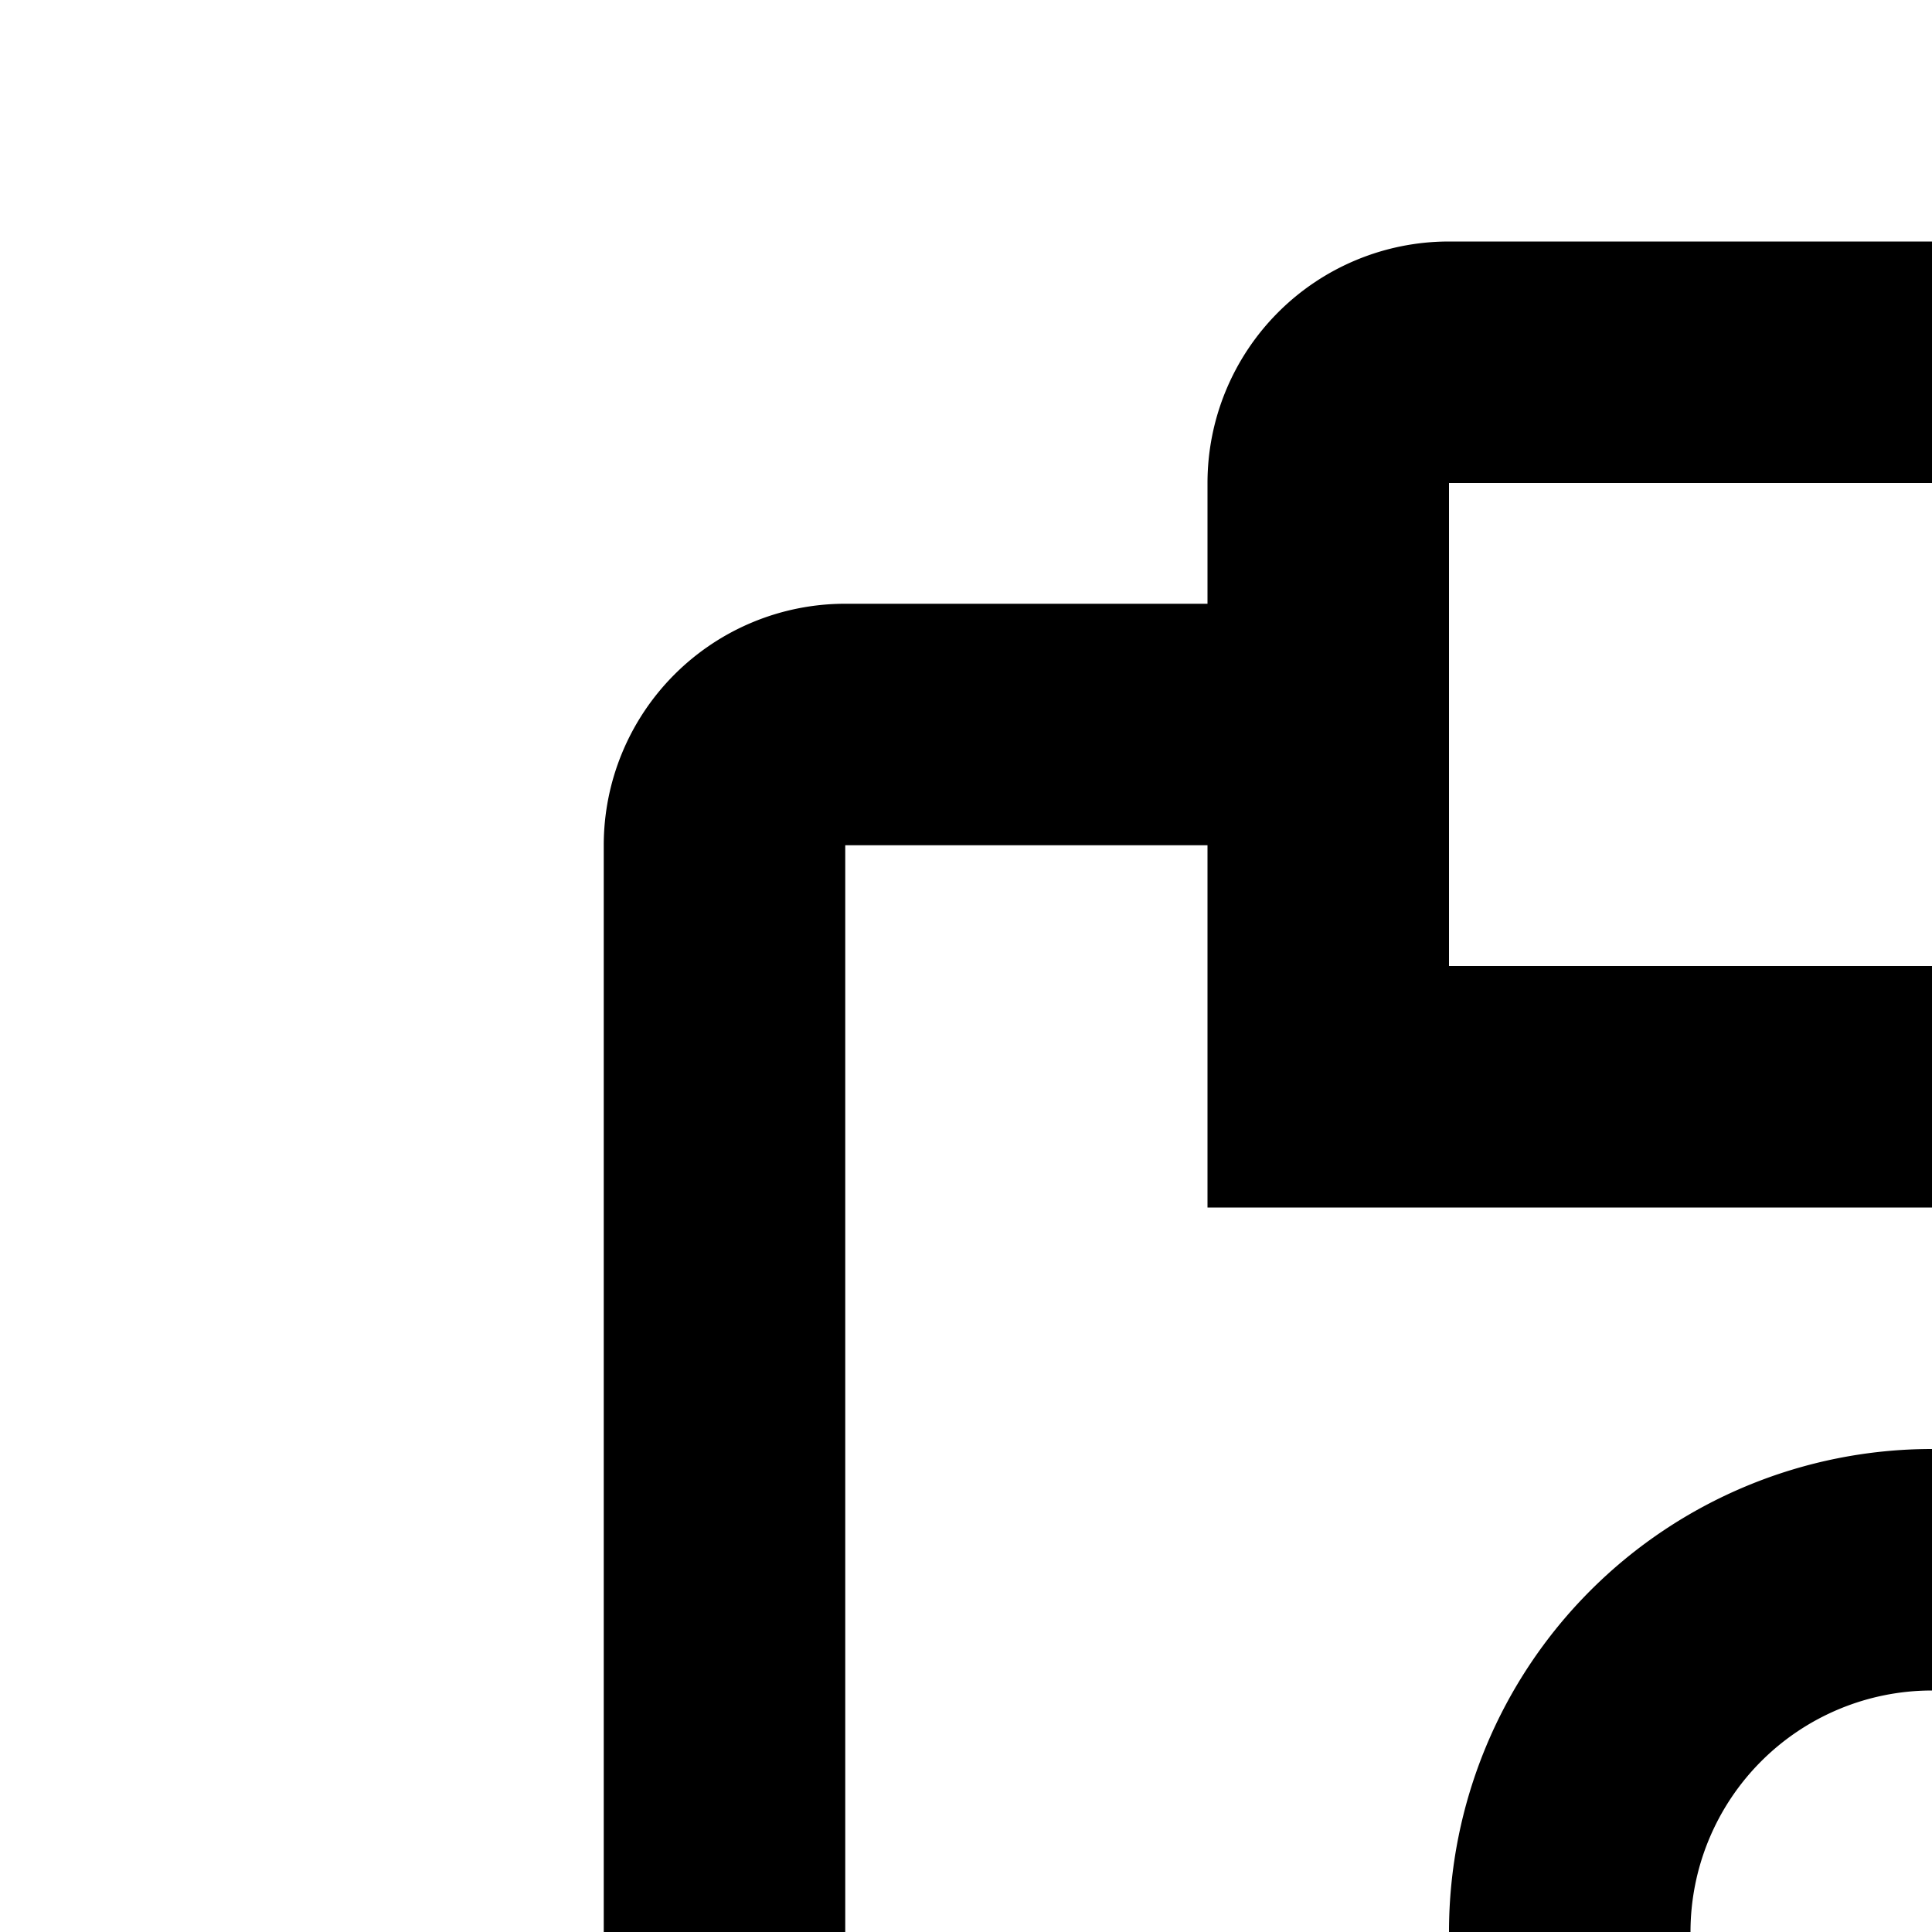 <svg xmlns="http://www.w3.org/2000/svg" viewBox="0 0 16 16"><path d="M19 21H13a3 3 0 00-3 3v2h2V24a1 1 0 011-1h6a1 1 0 011 1v2h2V24A3 3 0 0019 21zM16 20a4 4 0 10-4-4A4 4 0 0016 20zm0-6a2 2 0 11-2 2A2 2 0 0116 14z"/><path d="M25,5H22V4a2,2,0,0,0-2-2H12a2,2,0,0,0-2,2V5H7A2,2,0,0,0,5,7V28a2,2,0,0,0,2,2H25a2,2,0,0,0,2-2V7A2,2,0,0,0,25,5ZM12,4h8V8H12ZM25,28H7V7h3v3H22V7h3Z"/></svg>